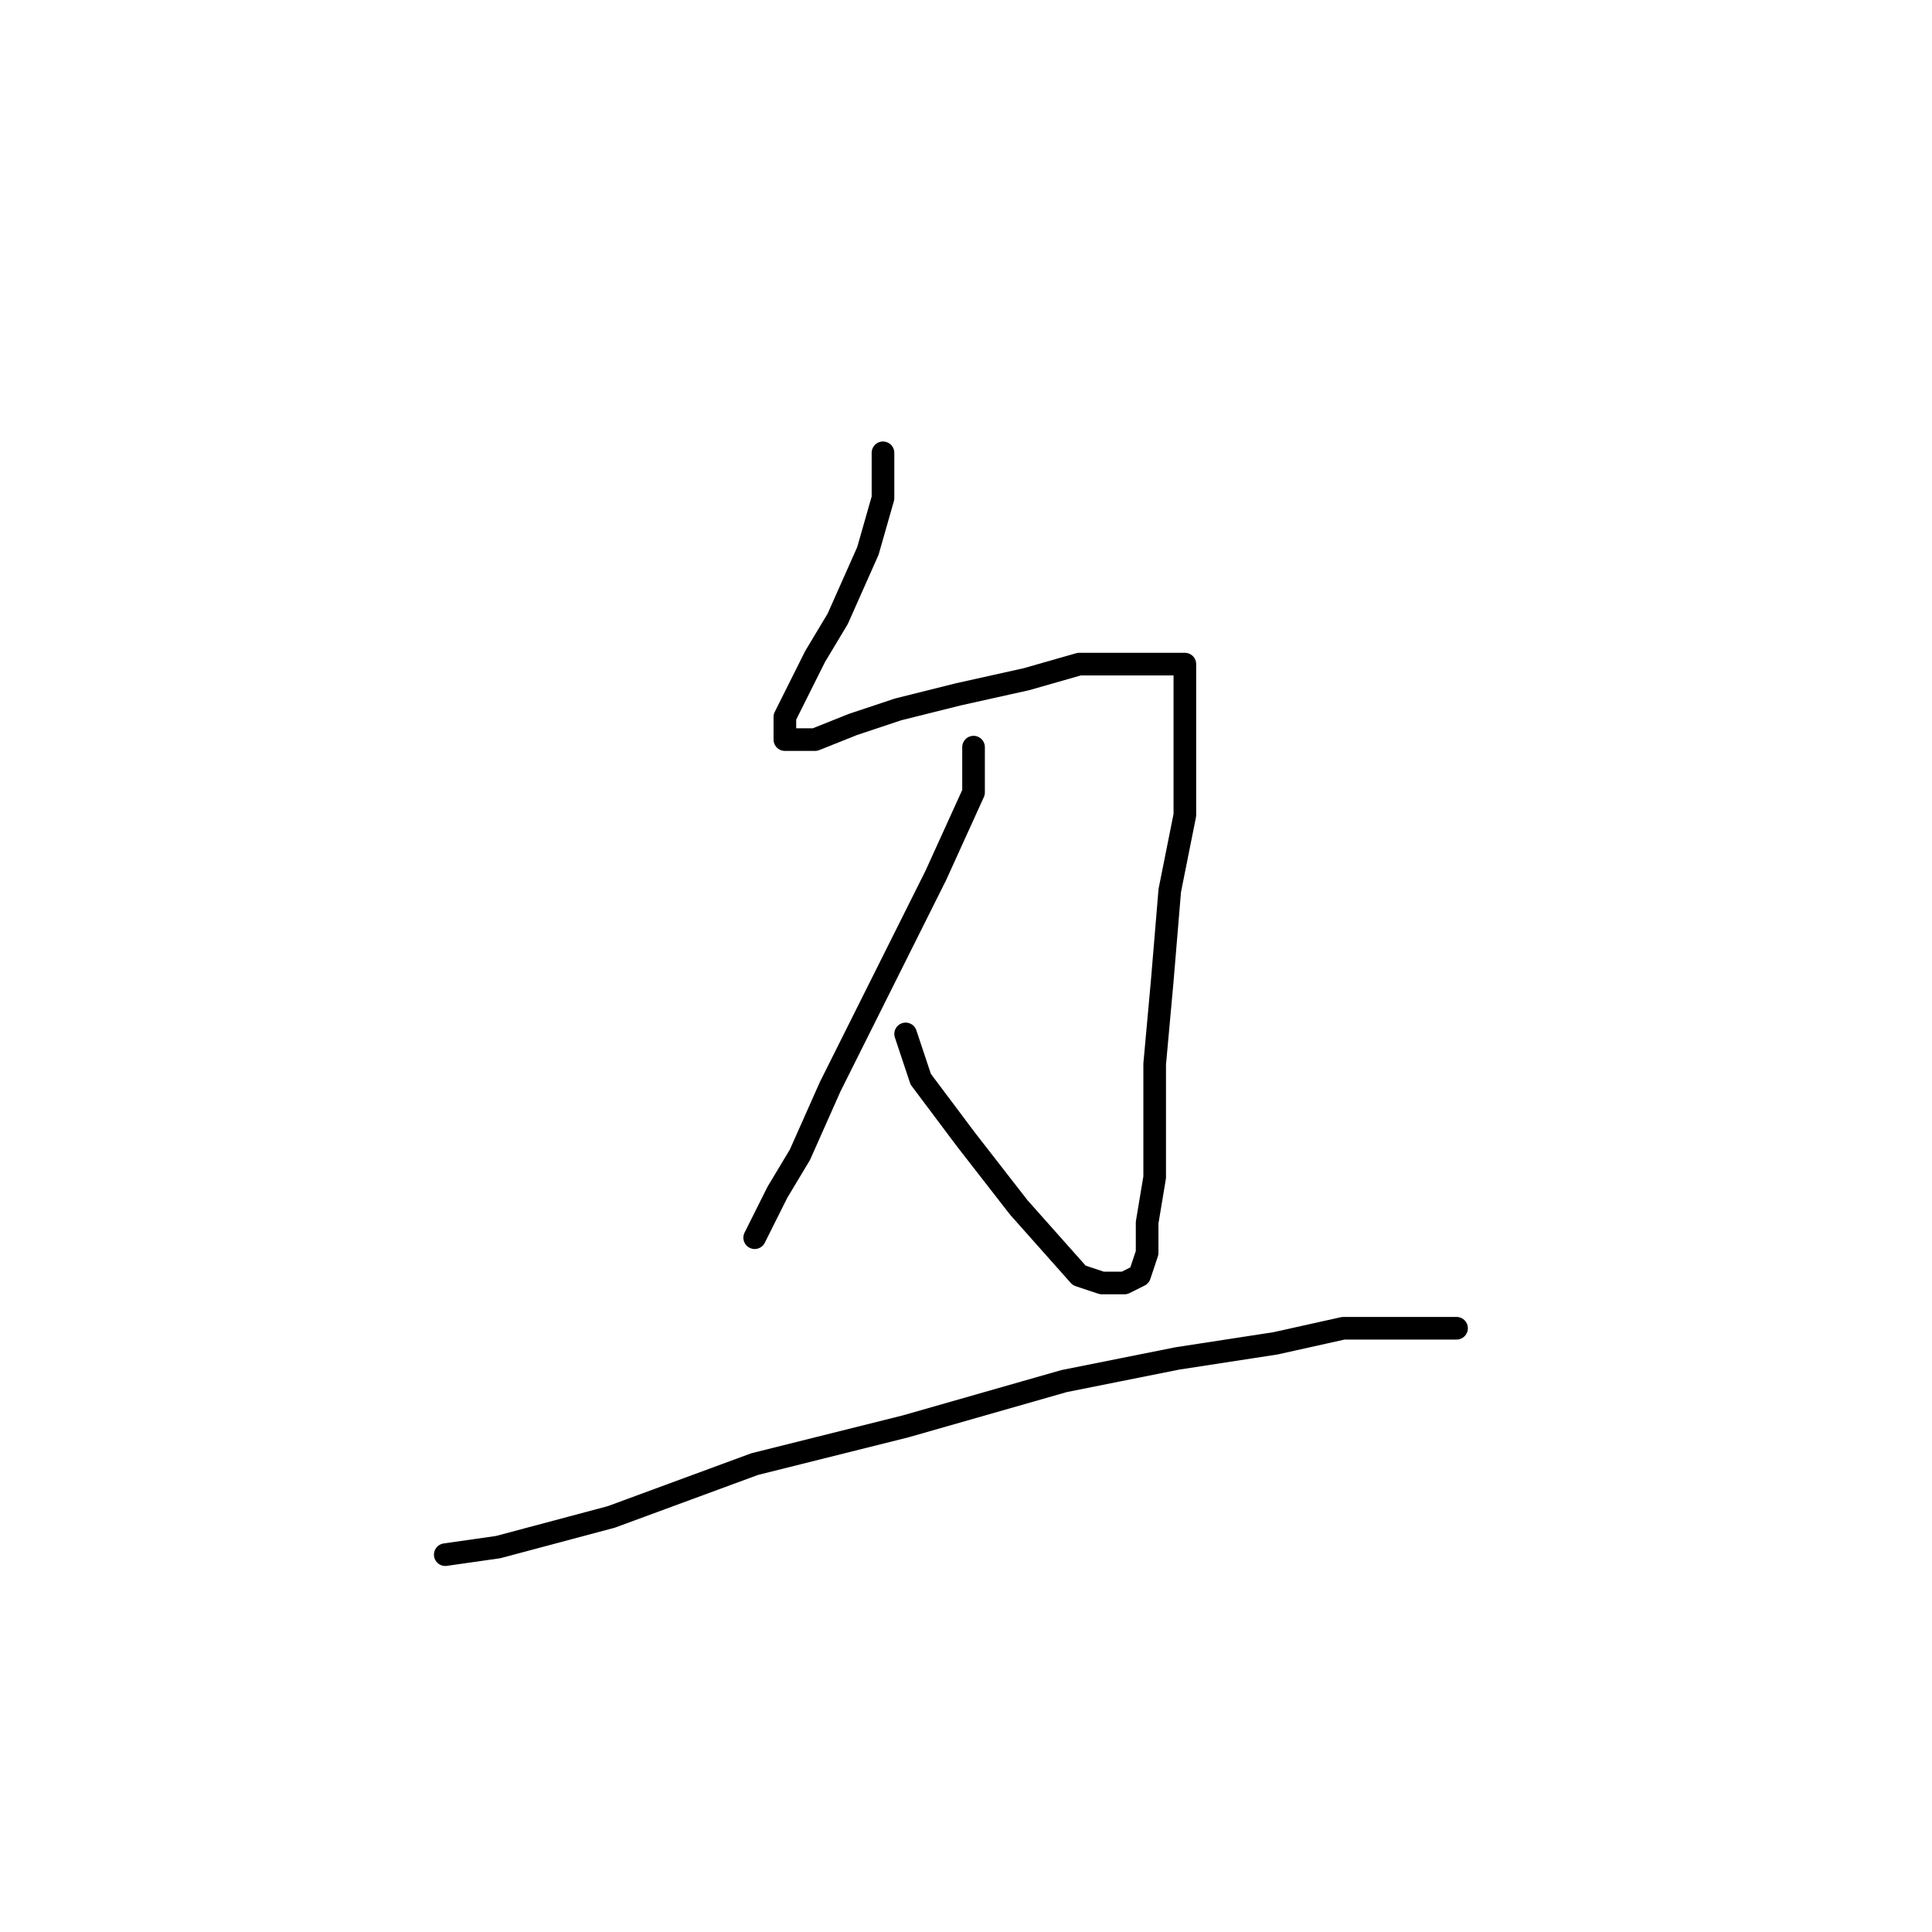 <?xml version="1.0" standalone="no"?>
    <svg width="256" height="256" xmlns="http://www.w3.org/2000/svg" version="1.1">
    <polyline stroke="black" stroke-width="3" stroke-linecap="round" fill="transparent" stroke-linejoin="round" points="117 60 117 66 115 73 111 82 108 87 106 91 104 95 104 97 104 98 108 98 113 96 119 94 127 92 136 90 143 88 147 88 152 88 154 88 156 88 157 88 157 89 157 93 157 98 157 108 155 118 154 130 153 141 153 150 153 156 152 162 152 166 151 169 149 170 146 170 143 169 135 160 128 151 122 143 120 137 120 137 " />
        <polyline stroke="black" stroke-width="3" stroke-linecap="round" fill="transparent" stroke-linejoin="round" points="129 99 129 105 124 116 116 132 110 144 106 153 103 158 100 164 100 164 " />
        <polyline stroke="black" stroke-width="3" stroke-linecap="round" fill="transparent" stroke-linejoin="round" points="59 206 66 205 81 201 100 194 120 189 141 183 156 180 169 178 178 176 185 176 190 176 193 176 193 176 " />
        </svg>